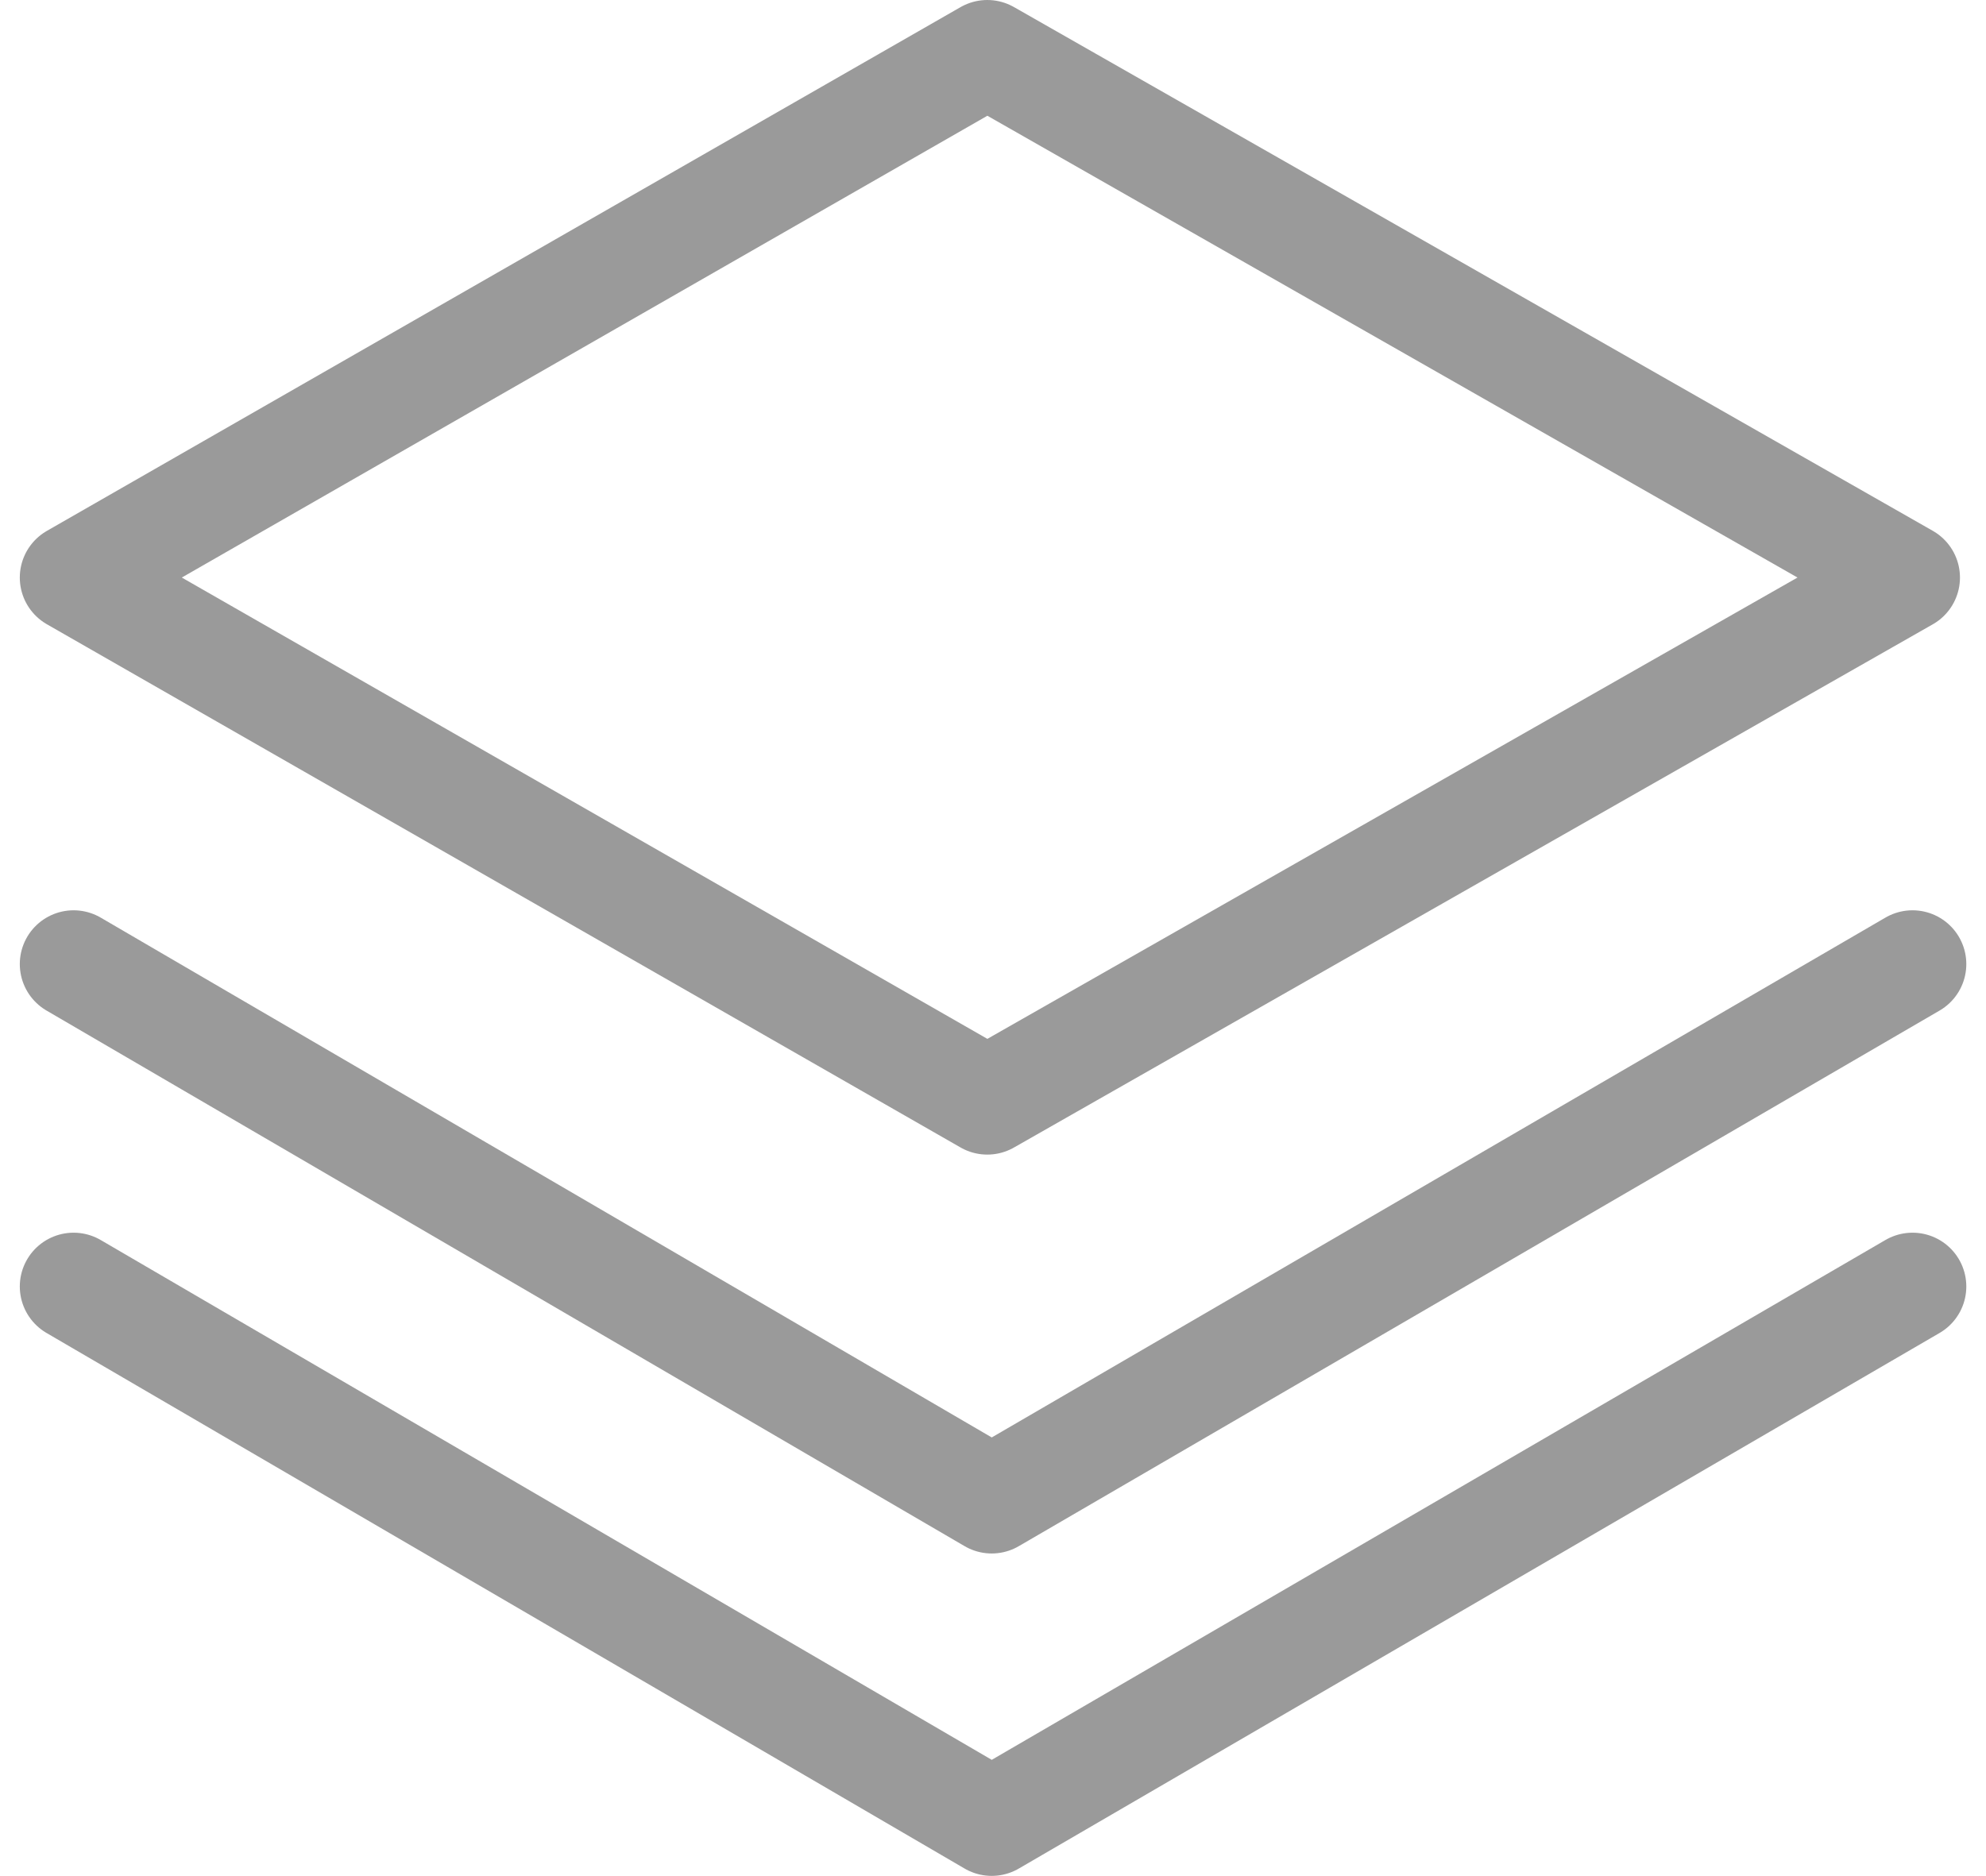<svg xmlns="http://www.w3.org/2000/svg" width="18.458" height="17.438" viewBox="0 0 18.458 17.438">
  <g id="Group_1" data-name="Group 1" transform="translate(-244 -319)">
    <g id="Group_22167" data-name="Group 22167" transform="translate(244.686 319.496)">
      <path id="Path_17236" data-name="Path 17236" d="M2186.66,1303.4l8.492,4.864,8.54-4.864-8.54-4.869Z" transform="translate(-2186.662 -1298.527)" fill="none" stroke="#9a9a9a" stroke-linecap="round" stroke-linejoin="round" stroke-width="1"/>
      <path id="Path_17237" data-name="Path 17237" d="M2186.66,1307l8.533,4.979,8.558-4.979" transform="translate(-2186.662 -1298.534)" fill="none" stroke="#9a9a9a" stroke-linecap="round" stroke-linejoin="round" stroke-width="1"/>
      <path id="Path_17238" data-name="Path 17238" d="M2186.66,1307l8.533,4.979,8.558-4.979" transform="translate(-2186.662 -1295.537)" fill="none" stroke="#9a9a9a" stroke-linecap="round" stroke-linejoin="round" stroke-width="1"/>
    </g>
  </g>
</svg>
